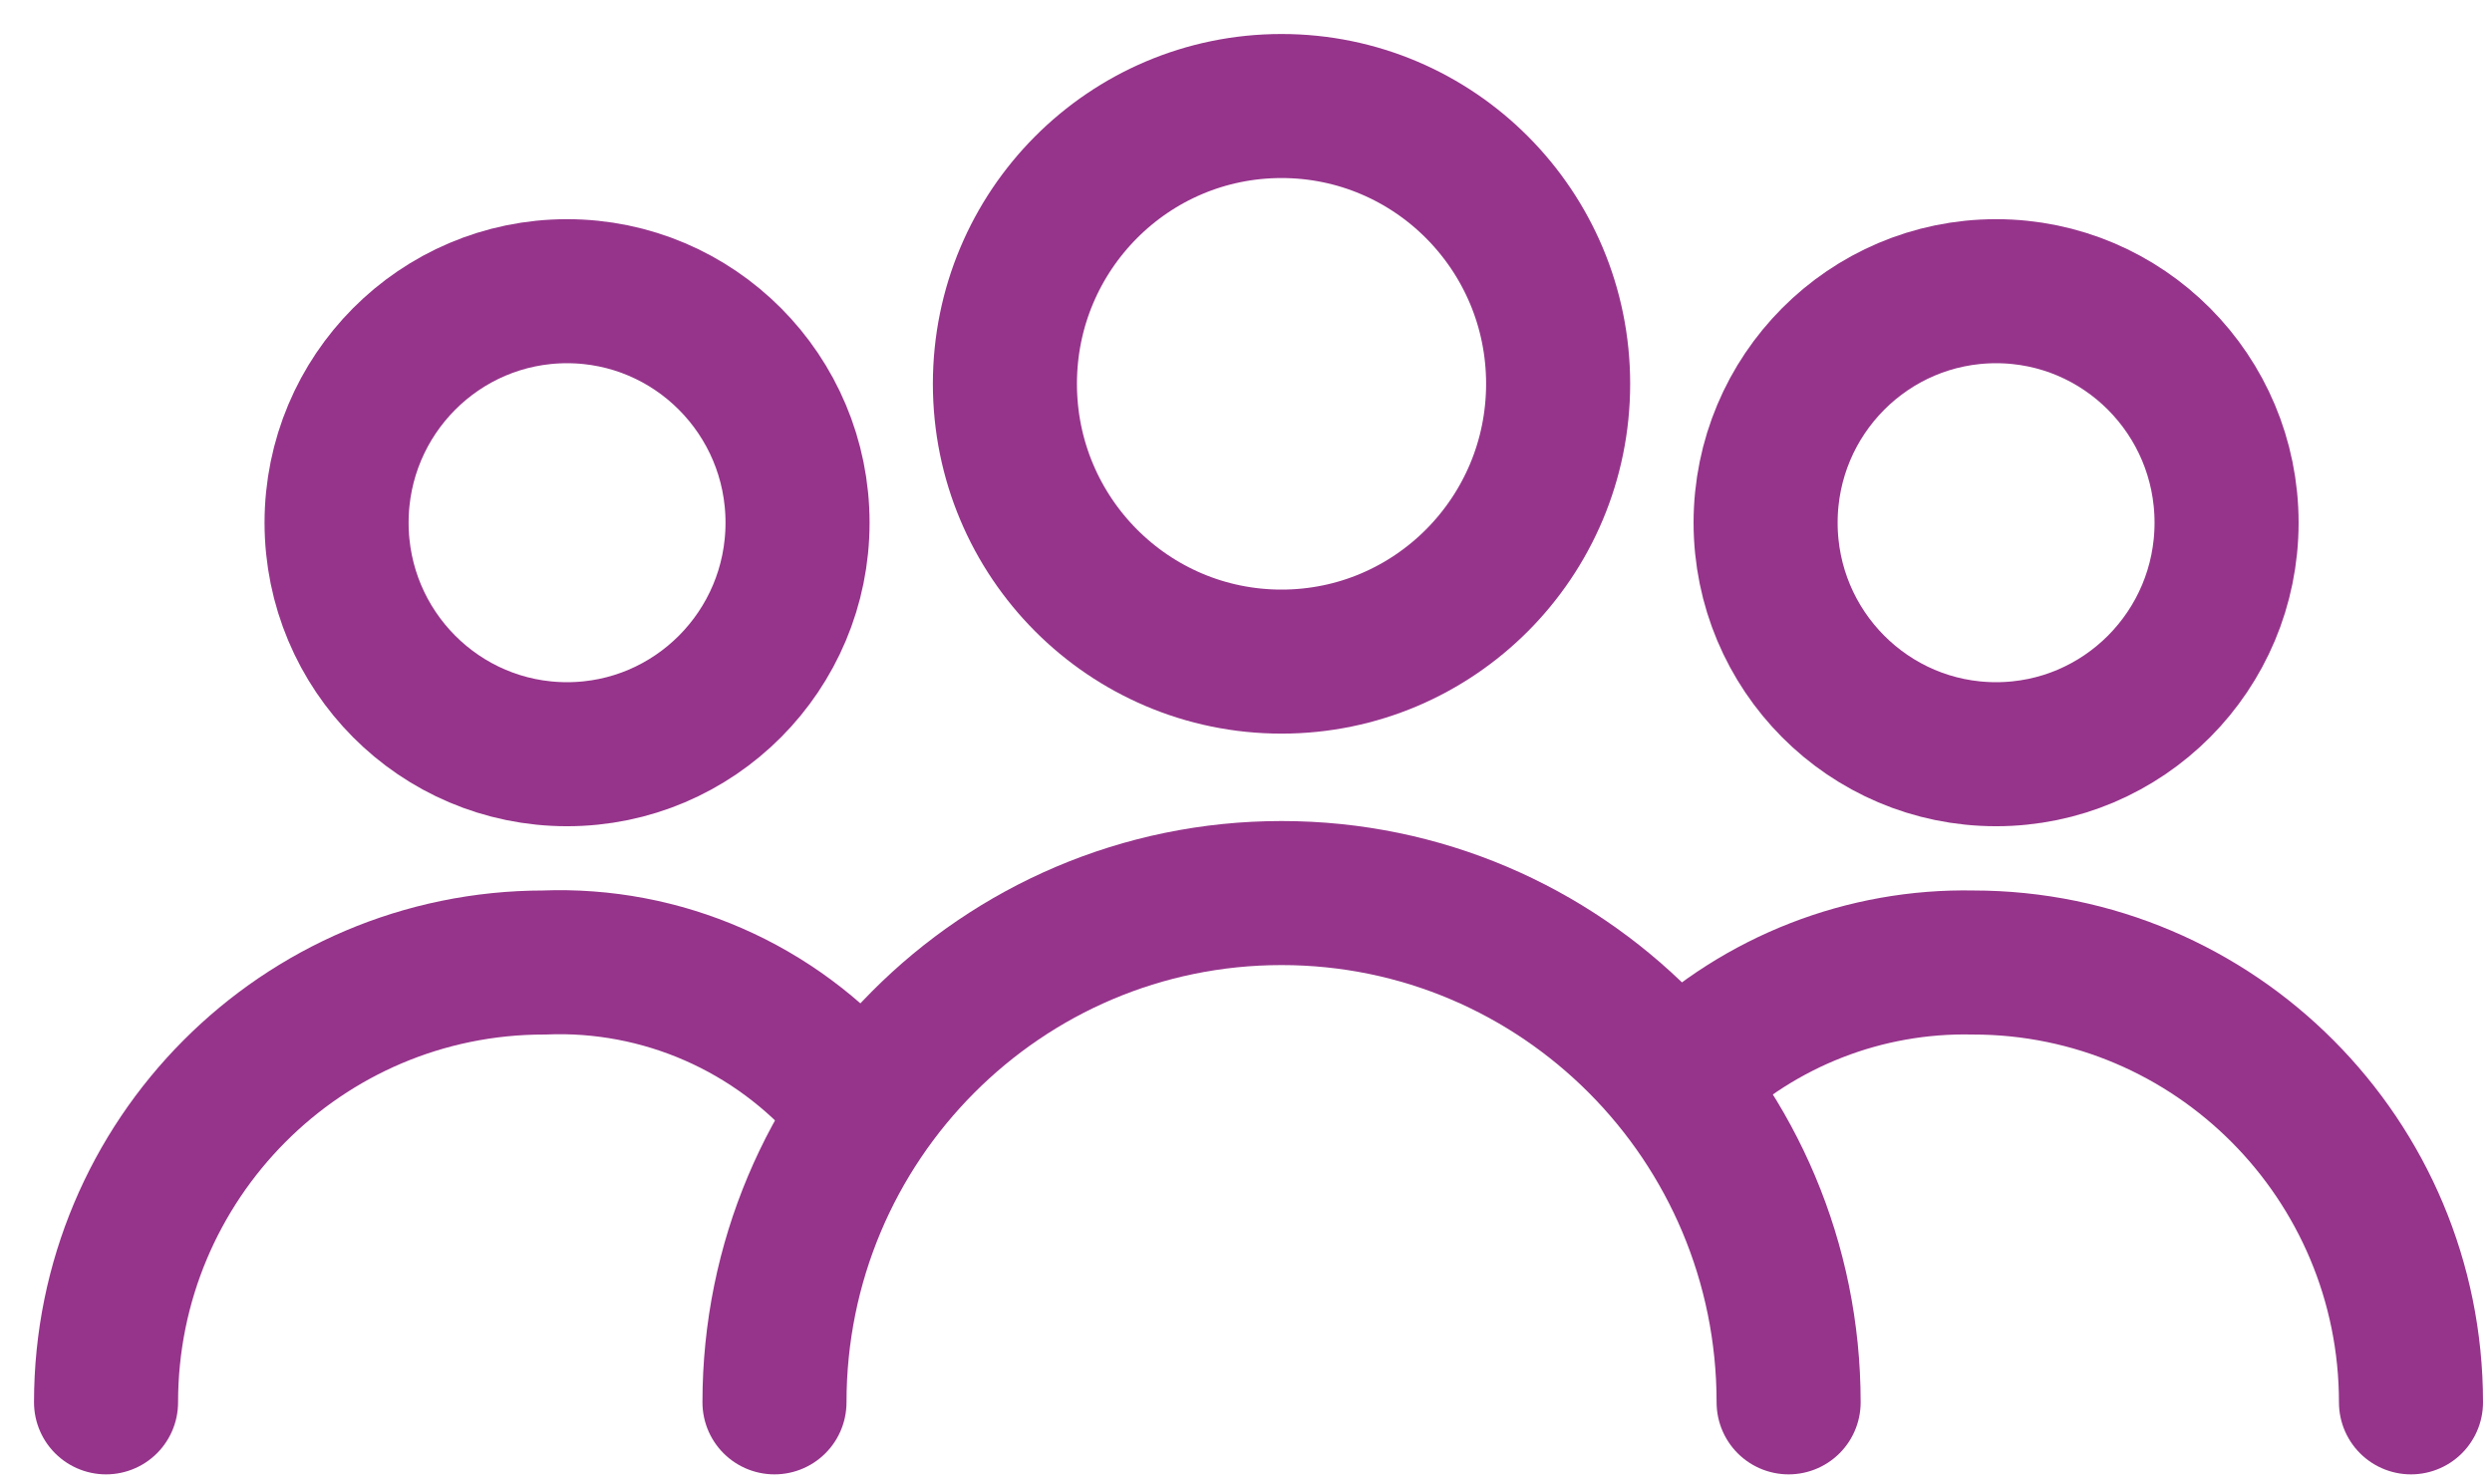 <svg width="47" height="28" viewBox="0 0 47 28" fill="none" xmlns="http://www.w3.org/2000/svg">
<path d="M33.734 26.453C33.734 21.147 29.453 16.846 24.171 16.846C18.889 16.846 14.607 21.147 14.607 26.453" stroke="#96348B" stroke-width="2.717" stroke-linecap="round"/>
<ellipse cx="24.17" cy="7.24" rx="5.217" ry="5.24" stroke="#96348B" stroke-width="2.717" stroke-linecap="round"/>
<path d="M16.074 20.699C14.625 19.003 12.484 18.066 10.26 18.156C5.698 18.156 2 21.87 2 26.453" stroke="#96348B" stroke-width="2.717" stroke-linecap="round"/>
<ellipse cx="10.695" cy="9.86" rx="4.347" ry="4.367" stroke="#96348B" stroke-width="2.717" stroke-linecap="round"/>
<path d="M45.472 26.453C45.472 21.871 41.774 18.156 37.212 18.156C35.174 18.114 33.203 18.882 31.726 20.293" stroke="#96348B" stroke-width="2.717" stroke-linecap="round"/>
<ellipse cx="37.647" cy="9.86" rx="4.347" ry="4.367" stroke="#96348B" stroke-width="2.717" stroke-linecap="round"/>
</svg>
